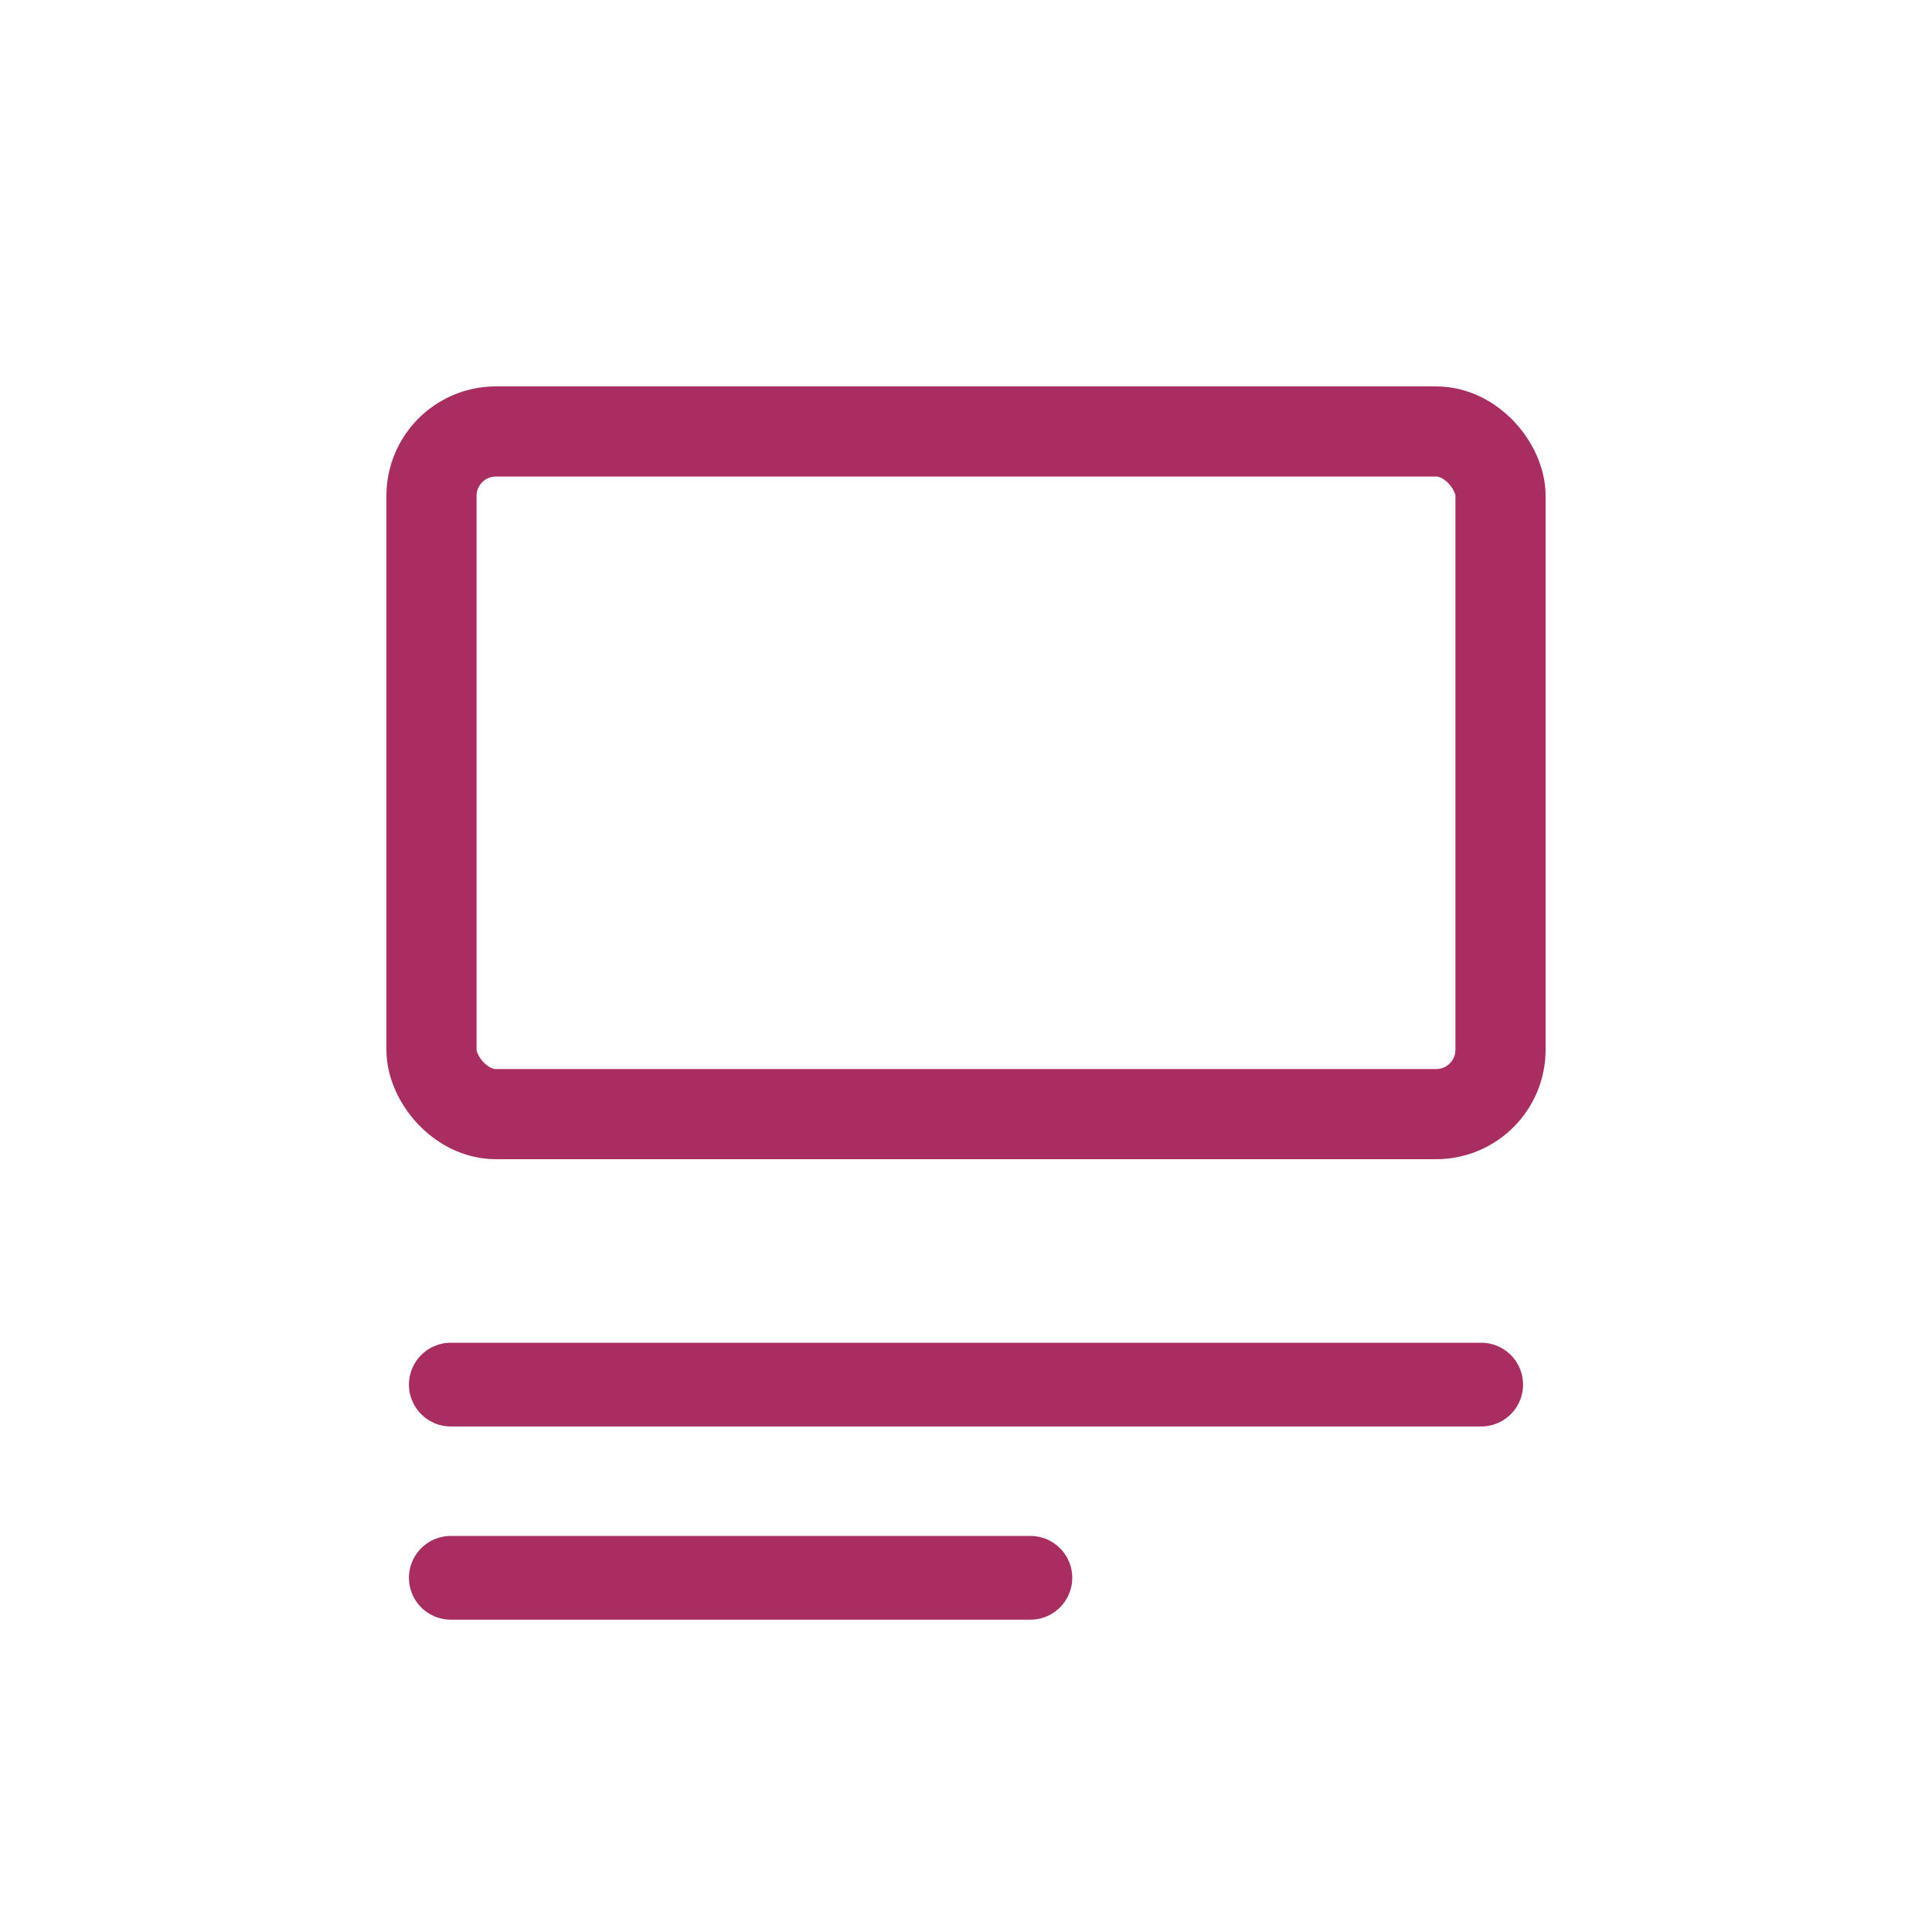<?xml version="1.0" encoding="UTF-8"?>
<svg width="30px" height="30px" viewBox="0 0 30 30" version="1.1" xmlns="http://www.w3.org/2000/svg" xmlns:xlink="http://www.w3.org/1999/xlink">
    <title>66B22054-FA25-4F98-A9ED-C011D030132F</title>
    <g id="Page-1" stroke="none" stroke-width="1" fill="none" fill-rule="evenodd">
        <g id="pwa-icons" transform="translate(-60, -20)" stroke="#A82E62">
            <g id="ic-home" transform="translate(17, 20)">
                <g id="bt-comunidade" transform="translate(43, 0)">
                    <rect id="Rectangle" stroke-width="1.4" x="6.7" y="6.7" width="16.6" height="10.6" rx="1"></rect>
                    <line x1="7" y1="21.5" x2="23" y2="21.5" id="Line" stroke-width="1.3" stroke-linecap="round"></line>
                    <line x1="7" y1="24.5" x2="16" y2="24.5" id="Line-Copy" stroke-width="1.3" stroke-linecap="round"></line>
                </g>
            </g>
        </g>
    </g>
</svg>